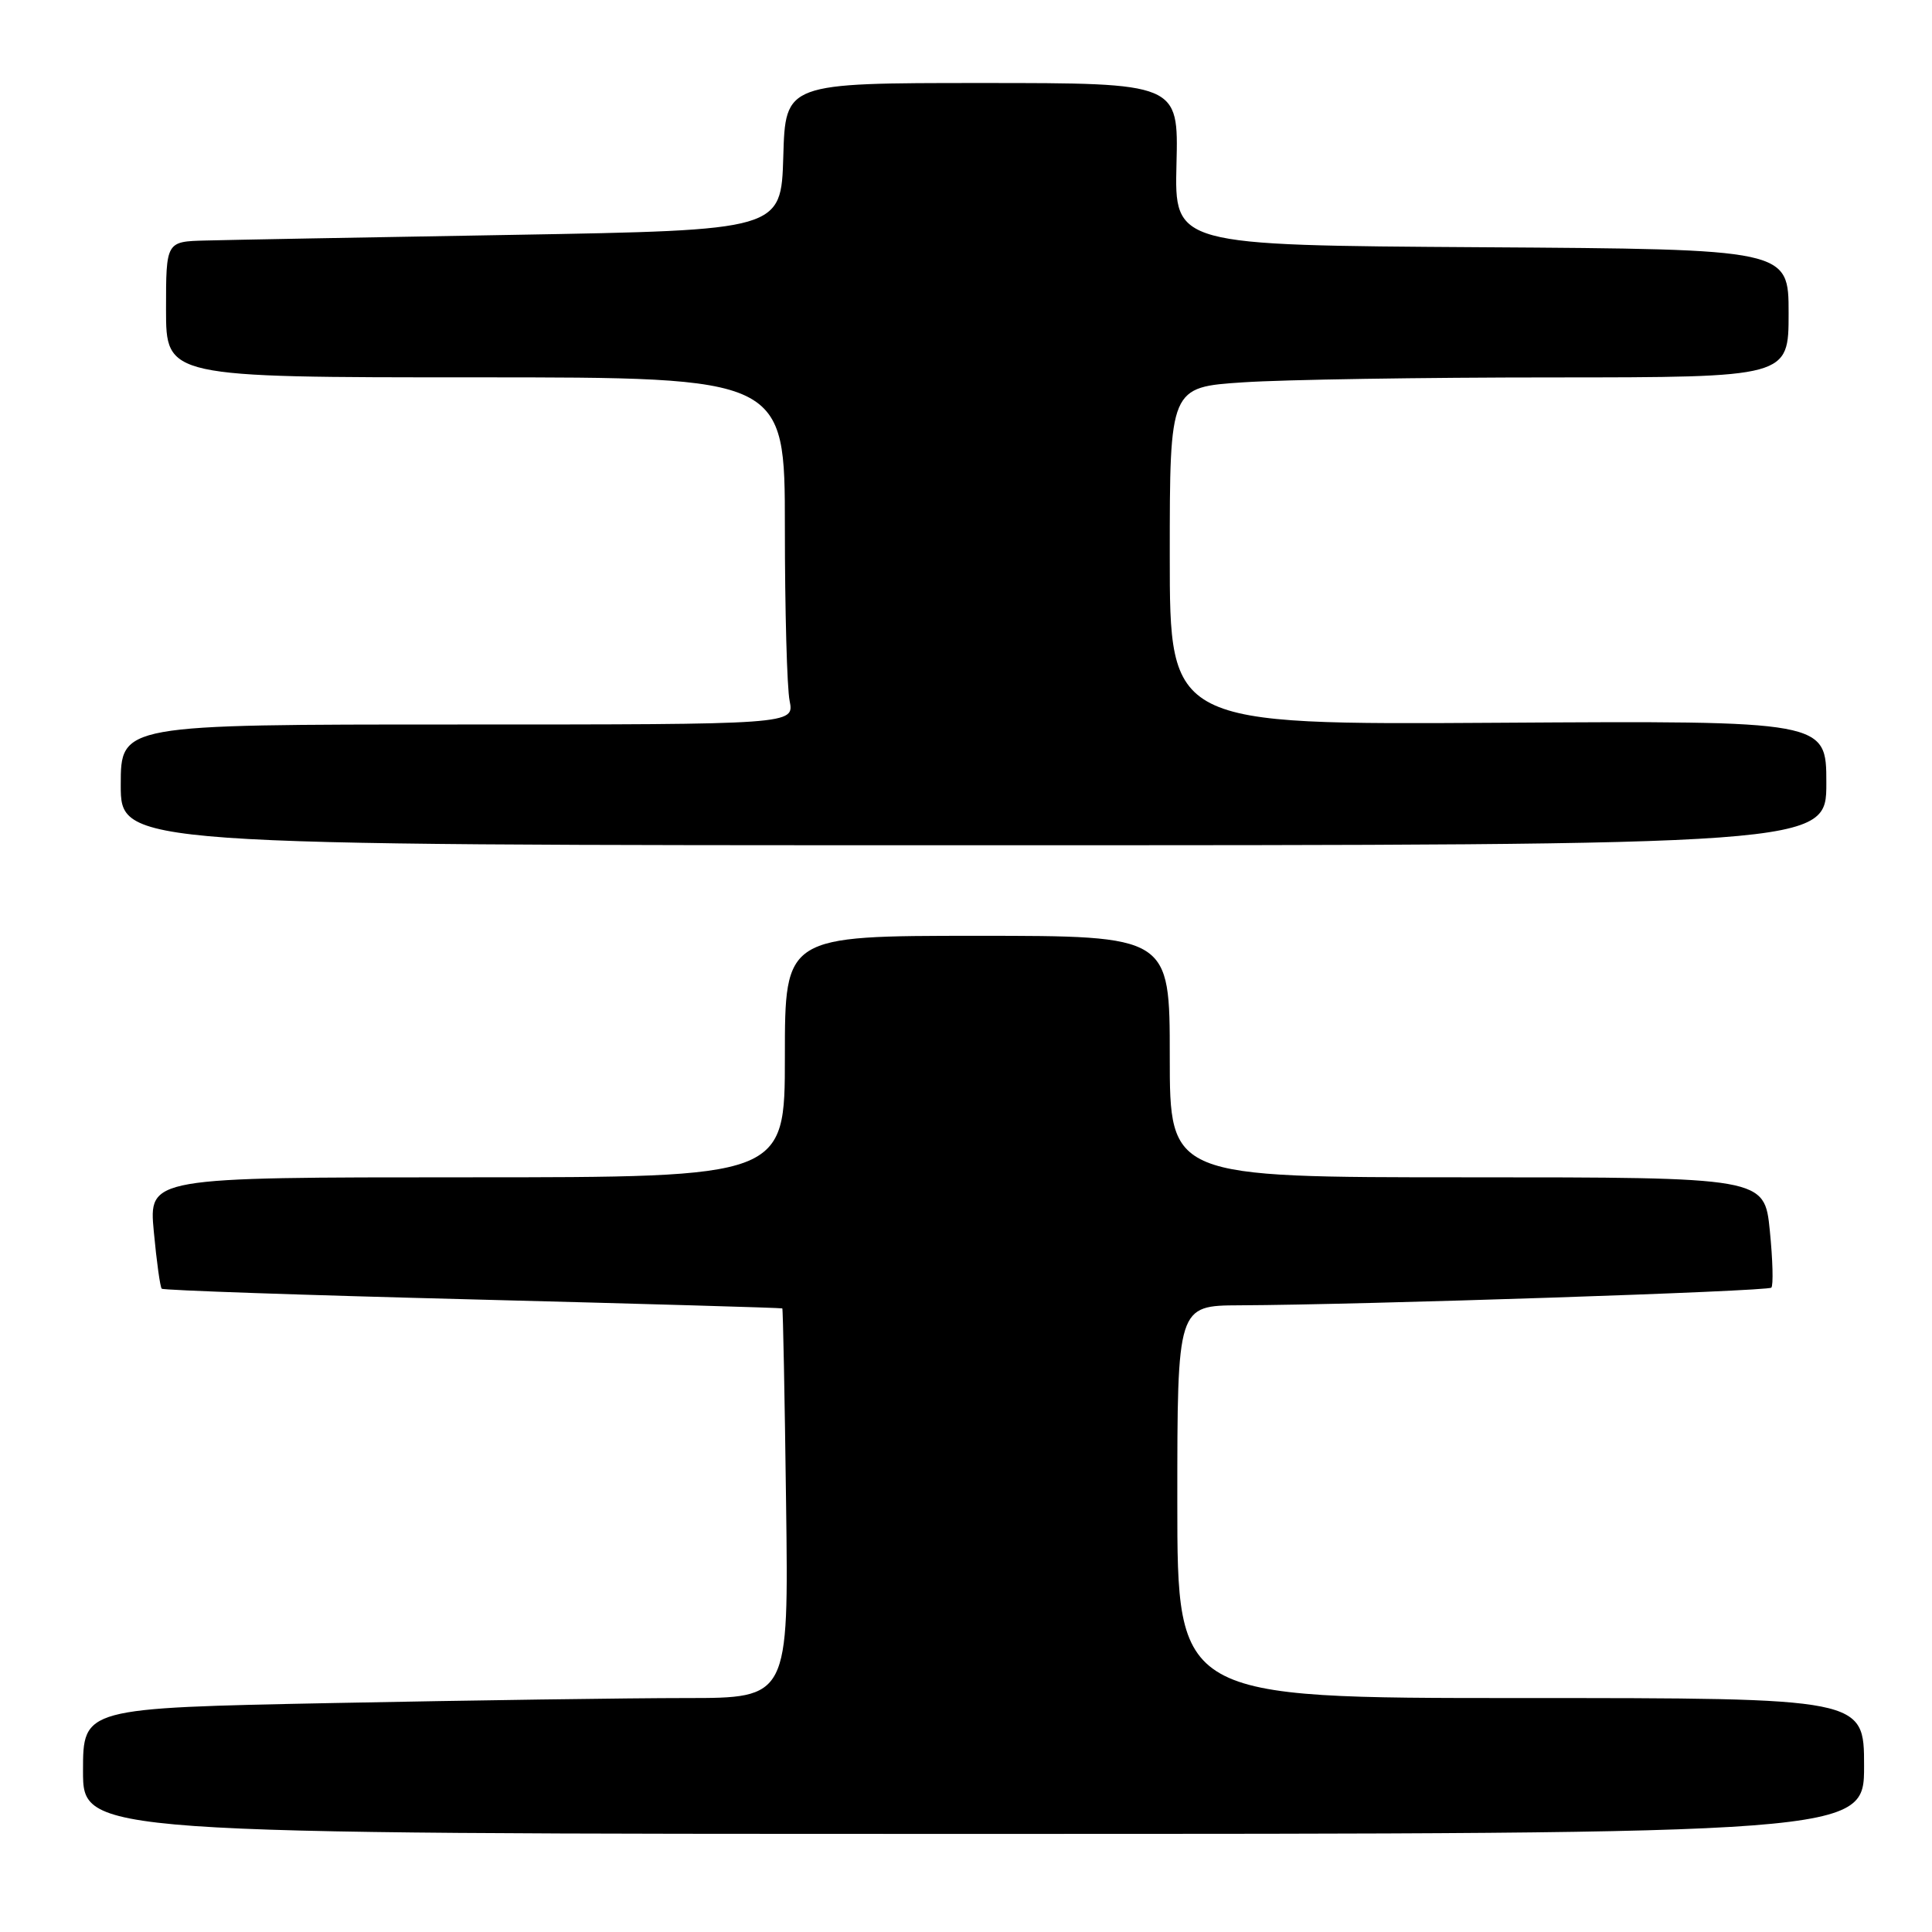 <?xml version="1.0" encoding="UTF-8" standalone="no"?>
<!DOCTYPE svg PUBLIC "-//W3C//DTD SVG 1.1//EN" "http://www.w3.org/Graphics/SVG/1.1/DTD/svg11.dtd" >
<svg xmlns="http://www.w3.org/2000/svg" xmlns:xlink="http://www.w3.org/1999/xlink" version="1.1" viewBox="0 0 256 256">
 <g >
 <path fill="currentColor"
d=" M 247.00 234.00 C 247.00 225.00 247.00 225.00 201.50 225.00 C 156.00 225.00 156.00 225.00 156.00 199.00 C 156.00 173.00 156.00 173.00 164.25 172.96 C 180.63 172.89 234.22 171.11 234.71 170.62 C 234.99 170.34 234.90 166.94 234.51 163.06 C 233.80 156.00 233.80 156.00 194.40 156.00 C 155.00 156.00 155.00 156.00 155.00 140.00 C 155.00 124.00 155.00 124.00 129.50 124.00 C 104.00 124.00 104.00 124.00 104.00 140.00 C 104.00 156.00 104.00 156.00 61.86 156.00 C 19.71 156.00 19.71 156.00 20.38 163.19 C 20.75 167.15 21.22 170.55 21.43 170.76 C 21.63 170.97 40.19 171.61 62.65 172.18 C 85.12 172.76 103.57 173.29 103.66 173.37 C 103.75 173.44 103.98 185.09 104.16 199.25 C 104.50 225.00 104.50 225.00 90.91 225.00 C 83.44 225.00 62.40 225.30 44.16 225.66 C 11.00 226.32 11.00 226.32 11.00 234.66 C 11.00 243.00 11.00 243.00 129.00 243.00 C 247.00 243.00 247.00 243.00 247.00 234.00 Z  M 242.00 103.75 C 242.00 95.50 242.00 95.50 198.50 95.77 C 155.00 96.04 155.00 96.04 155.00 73.67 C 155.00 51.30 155.00 51.30 164.75 50.66 C 170.11 50.30 188.56 50.01 205.75 50.01 C 237.00 50.00 237.00 50.00 237.00 41.51 C 237.00 33.02 237.00 33.02 196.31 32.76 C 155.62 32.50 155.62 32.50 155.89 21.75 C 156.16 11.00 156.16 11.00 130.11 11.00 C 104.07 11.00 104.07 11.00 103.79 20.75 C 103.50 30.50 103.50 30.50 68.00 31.12 C 48.48 31.45 30.14 31.79 27.25 31.87 C 22.00 32.00 22.00 32.00 22.00 41.00 C 22.00 50.00 22.00 50.00 63.00 50.00 C 104.00 50.00 104.00 50.00 104.00 69.87 C 104.00 80.81 104.28 91.16 104.63 92.87 C 105.25 96.00 105.25 96.00 60.62 96.00 C 16.00 96.00 16.00 96.00 16.00 104.00 C 16.00 112.00 16.00 112.00 129.00 112.00 C 242.00 112.00 242.00 112.00 242.00 103.75 Z "/>
</g>
</svg>